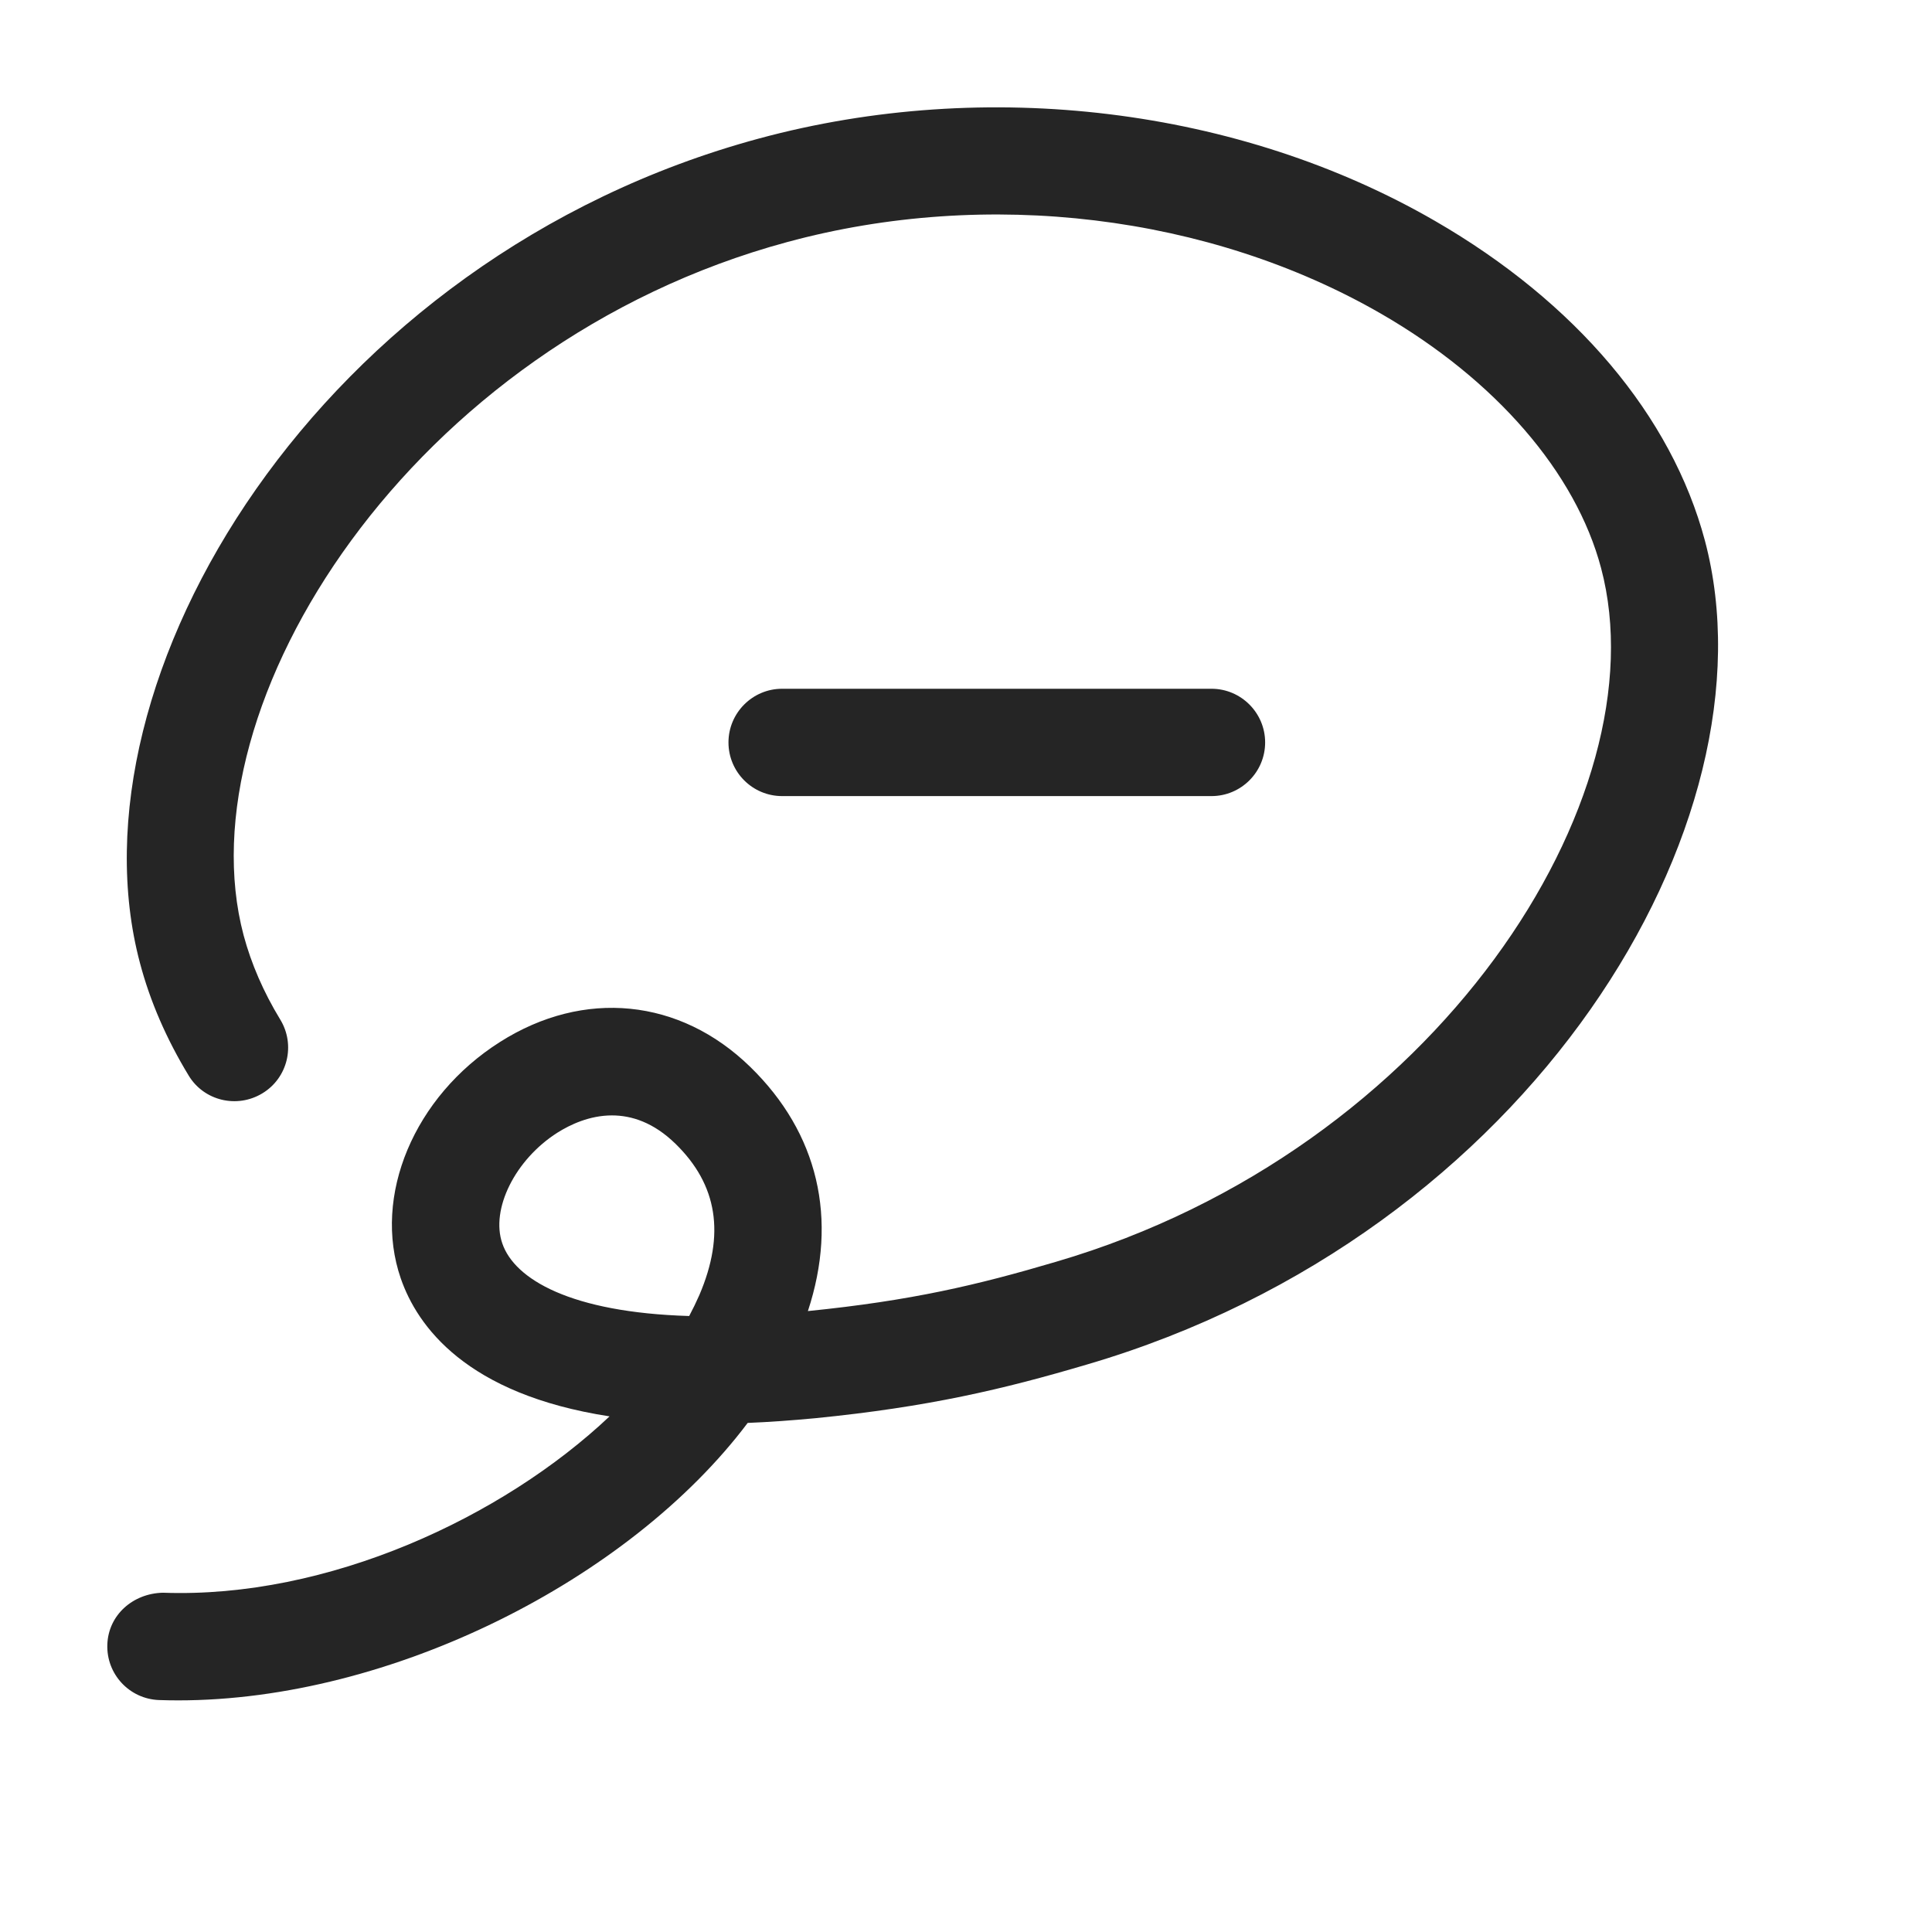 <svg width="18" height="18" viewBox="0 0 18 18" fill="none" xmlns="http://www.w3.org/2000/svg">
<path fill-rule="evenodd" clip-rule="evenodd" d="M1.482 15.839C1.542 15.841 1.602 15.842 1.662 15.842C3.641 15.842 5.863 14.722 6.966 13.257C7.164 13.249 7.375 13.234 7.597 13.213C8.65 13.108 9.345 12.944 10.123 12.714C14.265 11.501 16.581 7.66 15.884 5.036C15.574 3.874 14.681 2.816 13.369 2.058C11.545 1.004 9.194 0.717 7.073 1.29C2.97 2.399 0.601 6.331 1.304 8.972C1.398 9.329 1.552 9.682 1.758 10.021C1.9 10.256 2.208 10.33 2.445 10.186C2.681 10.043 2.755 9.735 2.611 9.499C2.455 9.243 2.341 8.979 2.27 8.715C1.698 6.564 3.83 3.203 7.335 2.255C9.2 1.749 11.269 2.001 12.869 2.924C13.934 3.539 14.681 4.402 14.917 5.293C15.484 7.427 13.391 10.715 9.841 11.755C9.105 11.973 8.489 12.118 7.527 12.215C7.81 11.356 7.623 10.557 6.99 9.94C6.335 9.301 5.439 9.212 4.658 9.708C3.857 10.216 3.469 11.143 3.734 11.911C3.887 12.353 4.34 12.99 5.679 13.196C4.682 14.138 3.056 14.895 1.518 14.839C1.239 14.845 1.01 15.046 1 15.321C0.99 15.598 1.206 15.829 1.482 15.839ZM5.193 10.553C5.312 10.478 5.493 10.392 5.701 10.392C5.885 10.392 6.09 10.458 6.293 10.656C6.685 11.038 6.758 11.499 6.516 12.065C6.487 12.131 6.456 12.195 6.421 12.261C5.316 12.228 4.794 11.918 4.68 11.585C4.569 11.266 4.8 10.803 5.193 10.553ZM6.787 6.917C6.787 7.193 7.011 7.417 7.287 7.417H11.287C11.563 7.417 11.787 7.193 11.787 6.917C11.787 6.642 11.563 6.417 11.287 6.417H7.287C7.011 6.417 6.787 6.642 6.787 6.917Z" fill="#252525"/>
</svg>

